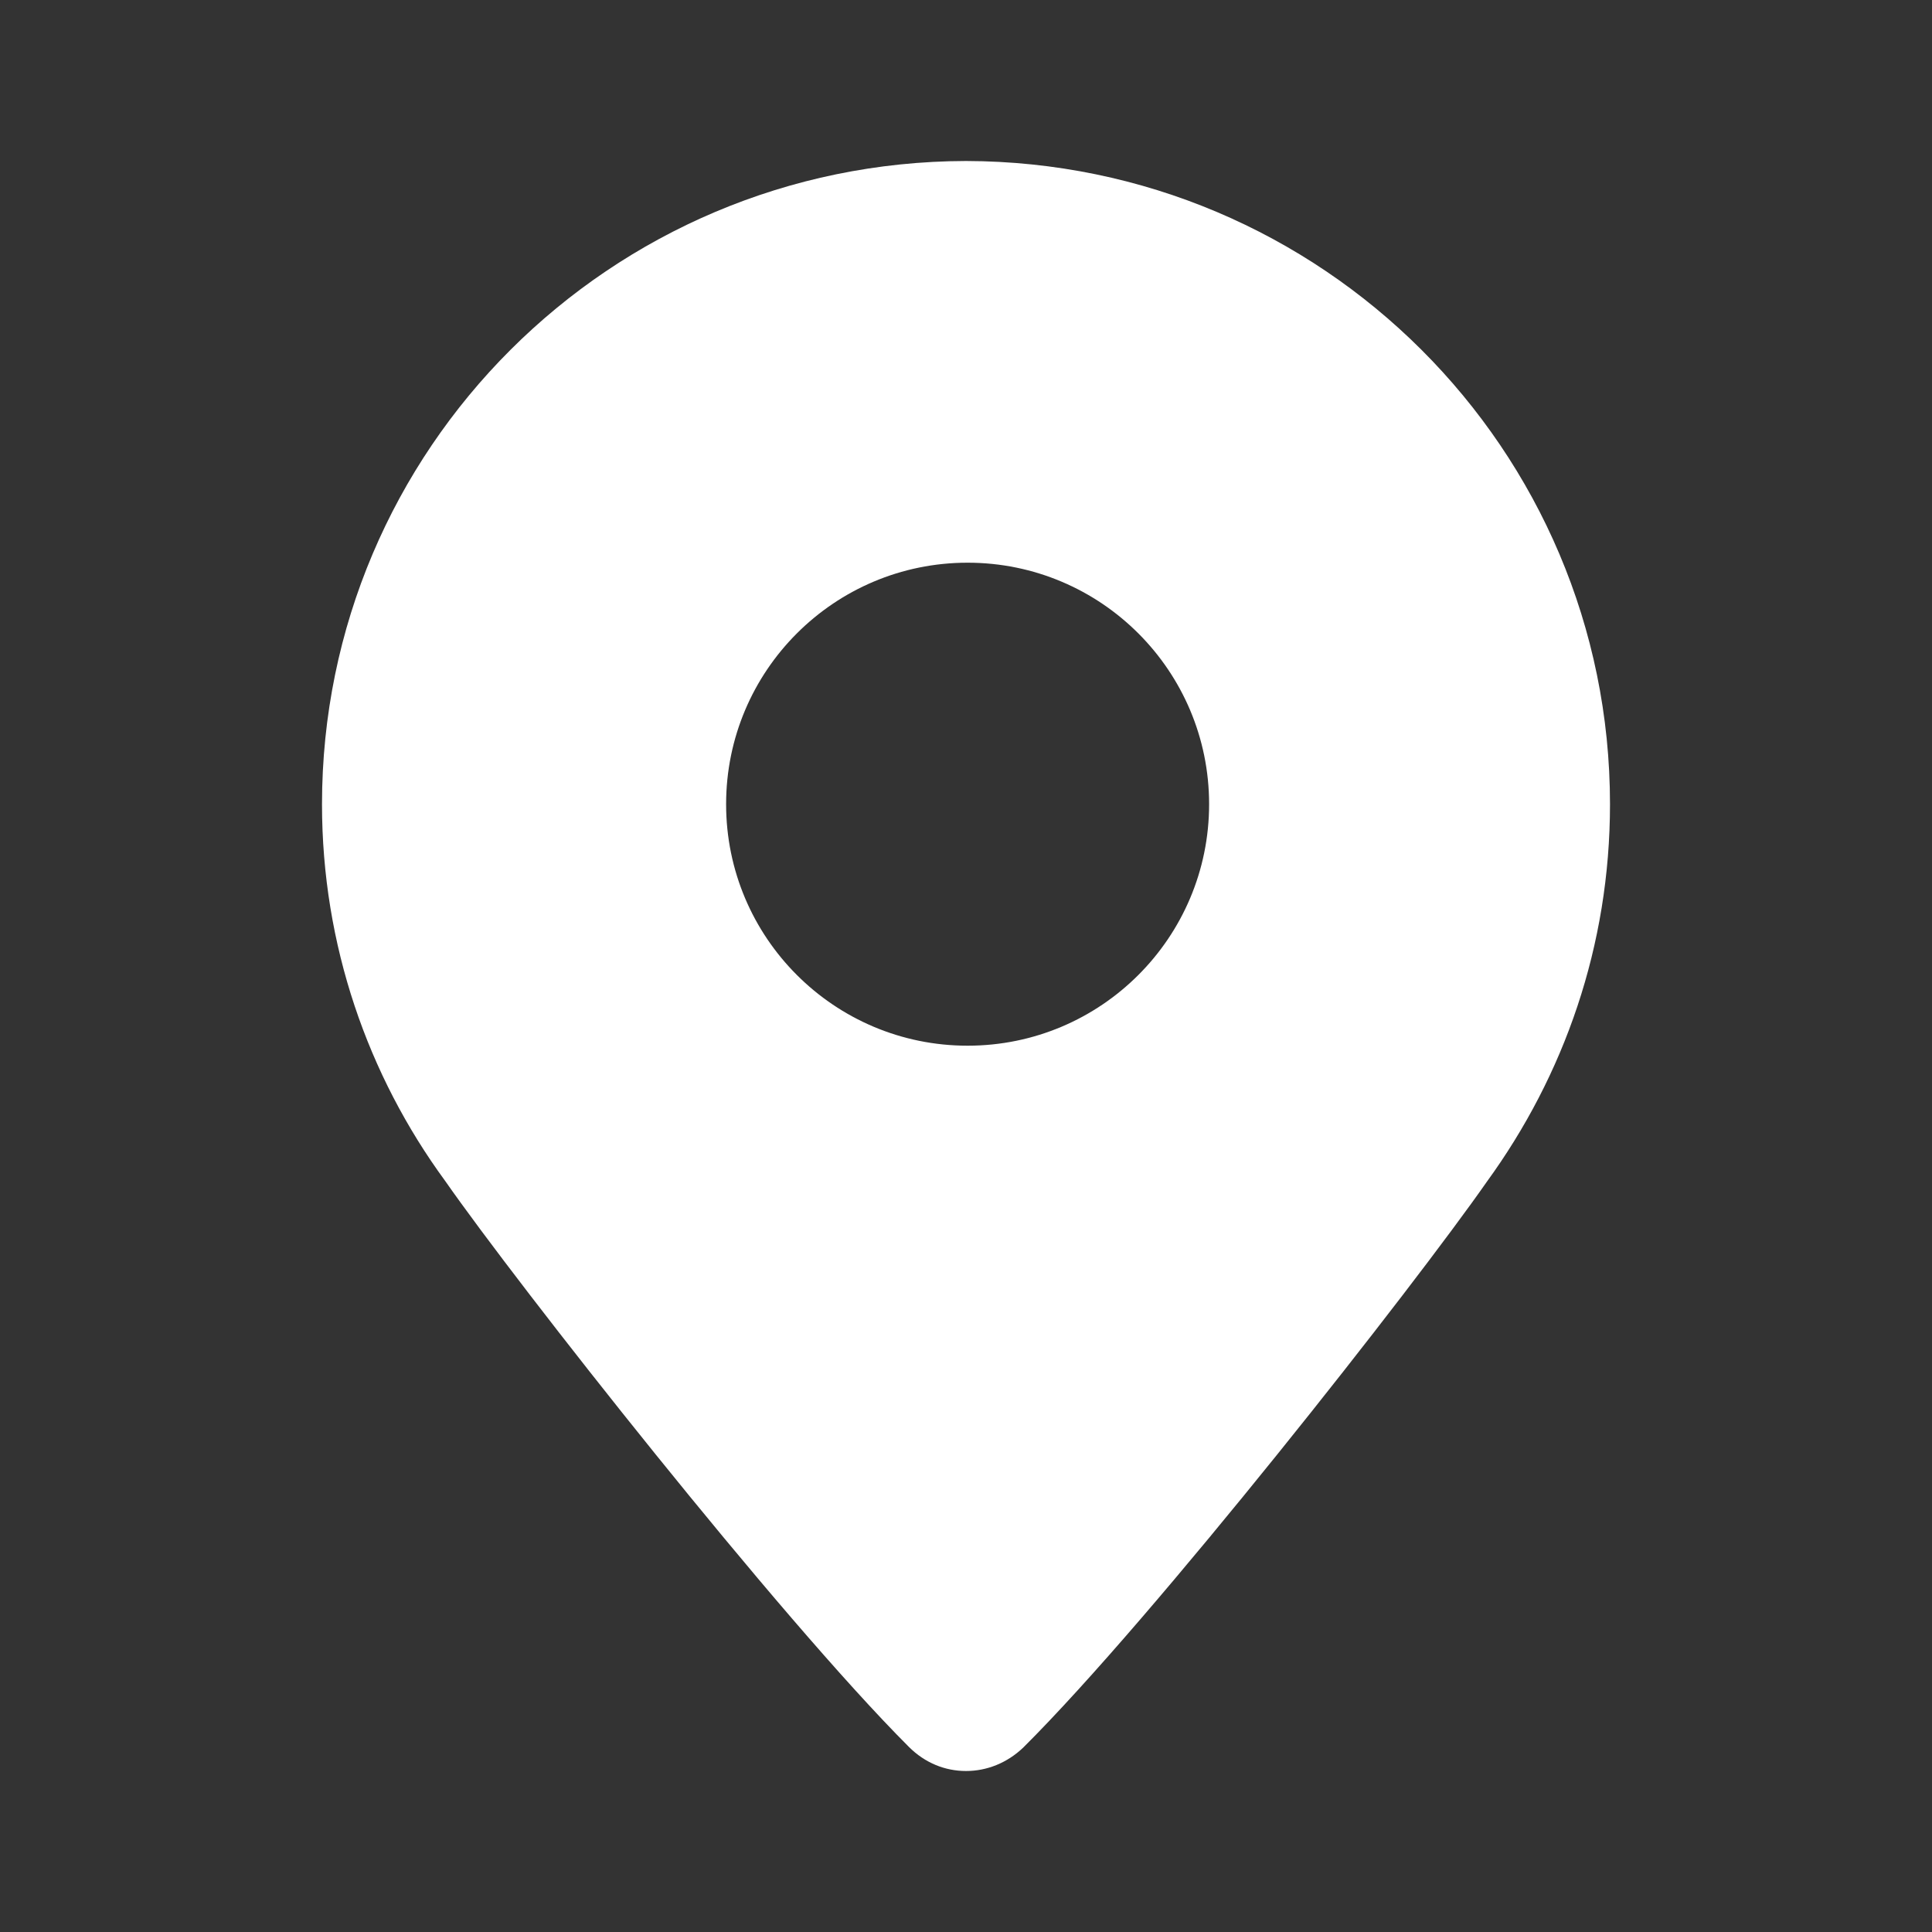 <svg width="24" height="24" viewBox="0 0 24 24" fill="none" xmlns="http://www.w3.org/2000/svg">
<rect x="0" y="0" width="24" height="24" fill="#333333" stroke="none"/>
<path fill-rule="evenodd" clip-rule="evenodd" d="M4 9.99C4 5.58 7.58 2.01 12 2C16.42 2.01 20 5.58 20 9.99C20 11.75 19.43 13.36 18.47 14.68C17.57 15.97 14.34 20.09 12.71 21.71C12.51 21.9 12.26 22 12 22C11.74 22 11.49 21.9 11.29 21.7C9.67 20.08 6.43 15.96 5.53 14.67C4.57 13.36 4 11.74 4 9.99ZM15.02 9.99C15.02 11.647 13.677 12.99 12.02 12.99C10.363 12.99 9.02 11.647 9.02 9.99C9.02 8.333 10.363 6.99 12.02 6.99C13.677 6.99 15.02 8.333 15.02 9.99Z" fill="white"/>
</svg>
